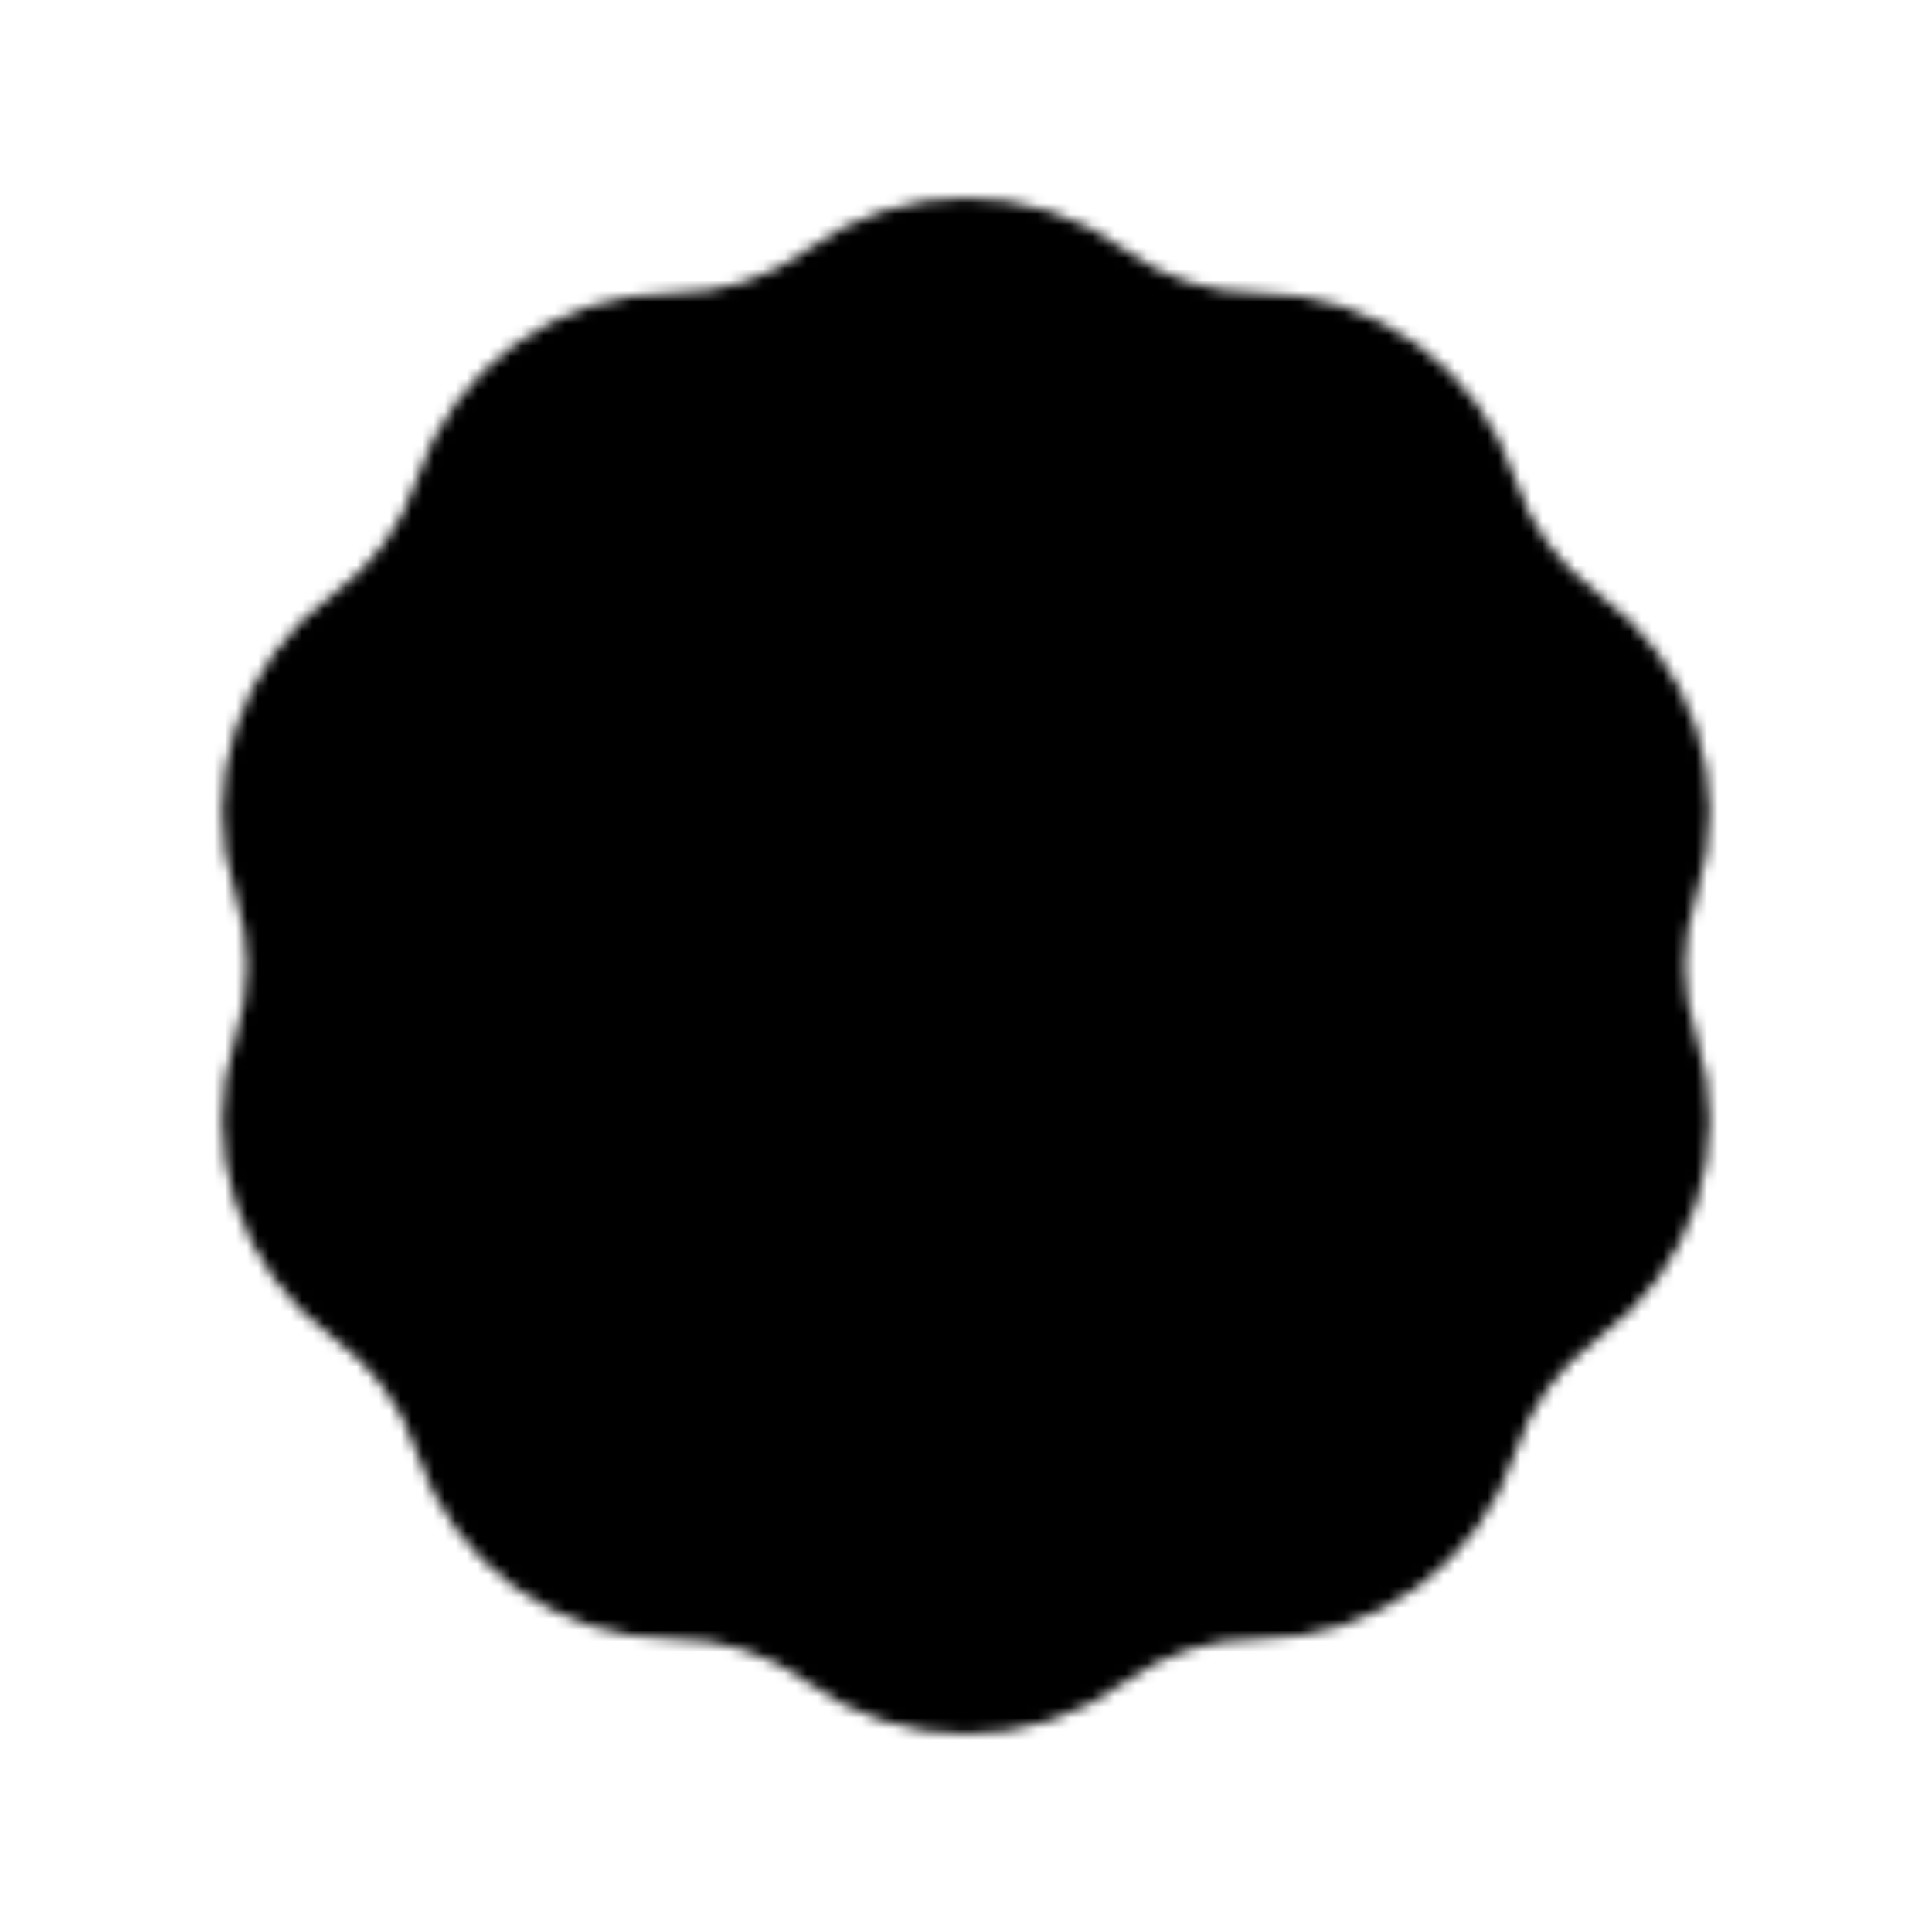 <svg width="176" height="176" viewBox="0 0 176 176" fill="none" xmlns="http://www.w3.org/2000/svg">
<mask id="mask0_318_547" style="mask-type:luminance" maskUnits="userSpaceOnUse" x="20" y="18" width="136" height="140">
<path d="M74.701 24.368C82.625 18.588 93.375 18.588 101.299 24.368C105.173 27.194 109.847 28.712 114.642 28.704C124.449 28.686 133.149 35.005 136.161 44.339C137.634 48.902 140.522 52.878 144.407 55.689C152.353 61.439 155.676 71.663 152.627 80.986C151.137 85.543 151.137 90.457 152.627 95.014C155.676 104.336 152.353 114.56 144.407 120.31C140.522 123.121 137.634 127.097 136.161 131.661C133.149 140.995 124.449 147.314 114.642 147.296C109.847 147.287 105.173 148.806 101.299 151.631C93.375 157.412 82.625 157.412 74.701 151.631C70.827 148.806 66.153 147.287 61.358 147.296C51.551 147.314 42.851 140.995 39.839 131.661C38.366 127.097 35.478 123.121 31.593 120.31C23.647 114.56 20.324 104.336 23.373 95.014C24.863 90.457 24.863 85.543 23.373 80.986C20.324 71.663 23.647 61.439 31.593 55.689C35.478 52.878 38.366 48.902 39.839 44.339C42.851 35.005 51.551 28.686 61.358 28.704C66.153 28.712 70.827 27.194 74.701 24.368Z" fill="white" stroke="white" stroke-width="4" stroke-linecap="round" stroke-linejoin="round"/>
<path d="M62.333 88L80.667 106.333L117.333 69.666" stroke="black" stroke-width="6" stroke-linecap="round" stroke-linejoin="round"/>
</mask>
<g mask="url(#mask0_318_547)">
<path d="M0 0H176V176H0V0Z" fill="black"/>
</g>
</svg>
